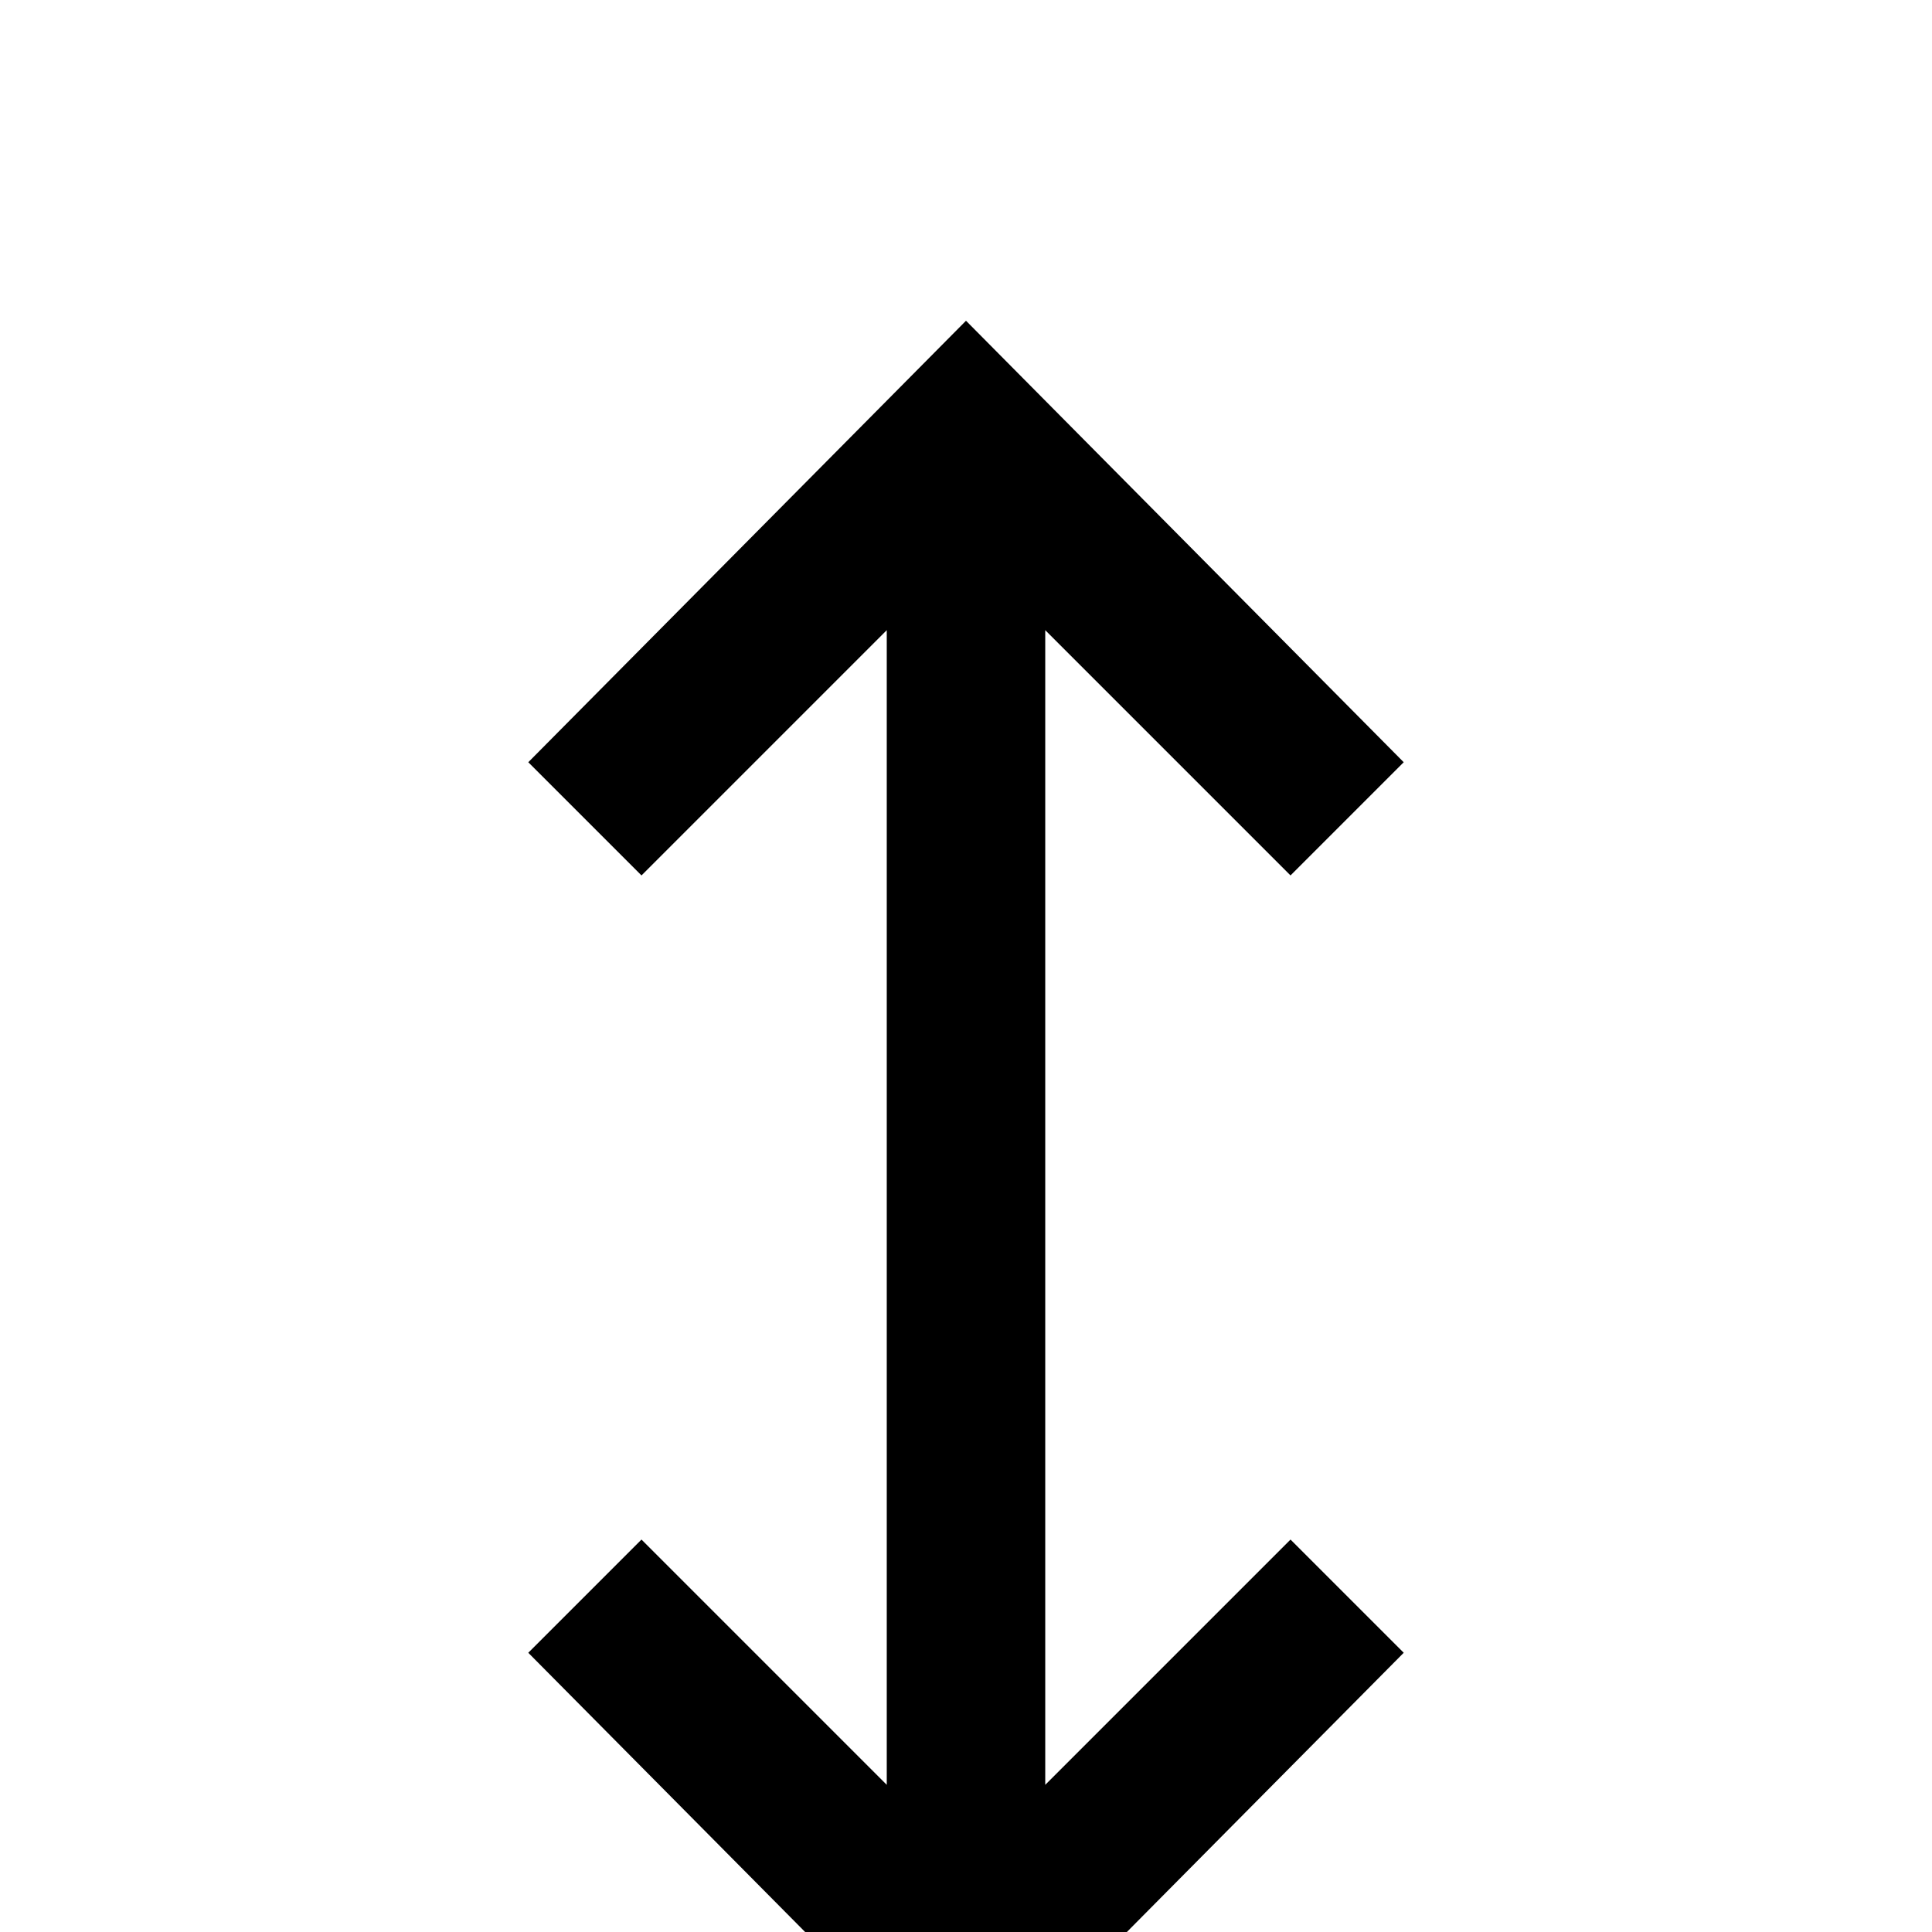 <svg xmlns="http://www.w3.org/2000/svg" viewBox="0 -512 512 512">
	<path fill="#000000" d="M372 -74L256 43L140 -74L170 -104L235 -39V-345L170 -280L140 -310L256 -427L372 -310L342 -280L277 -345V-39L342 -104Z"/>
</svg>